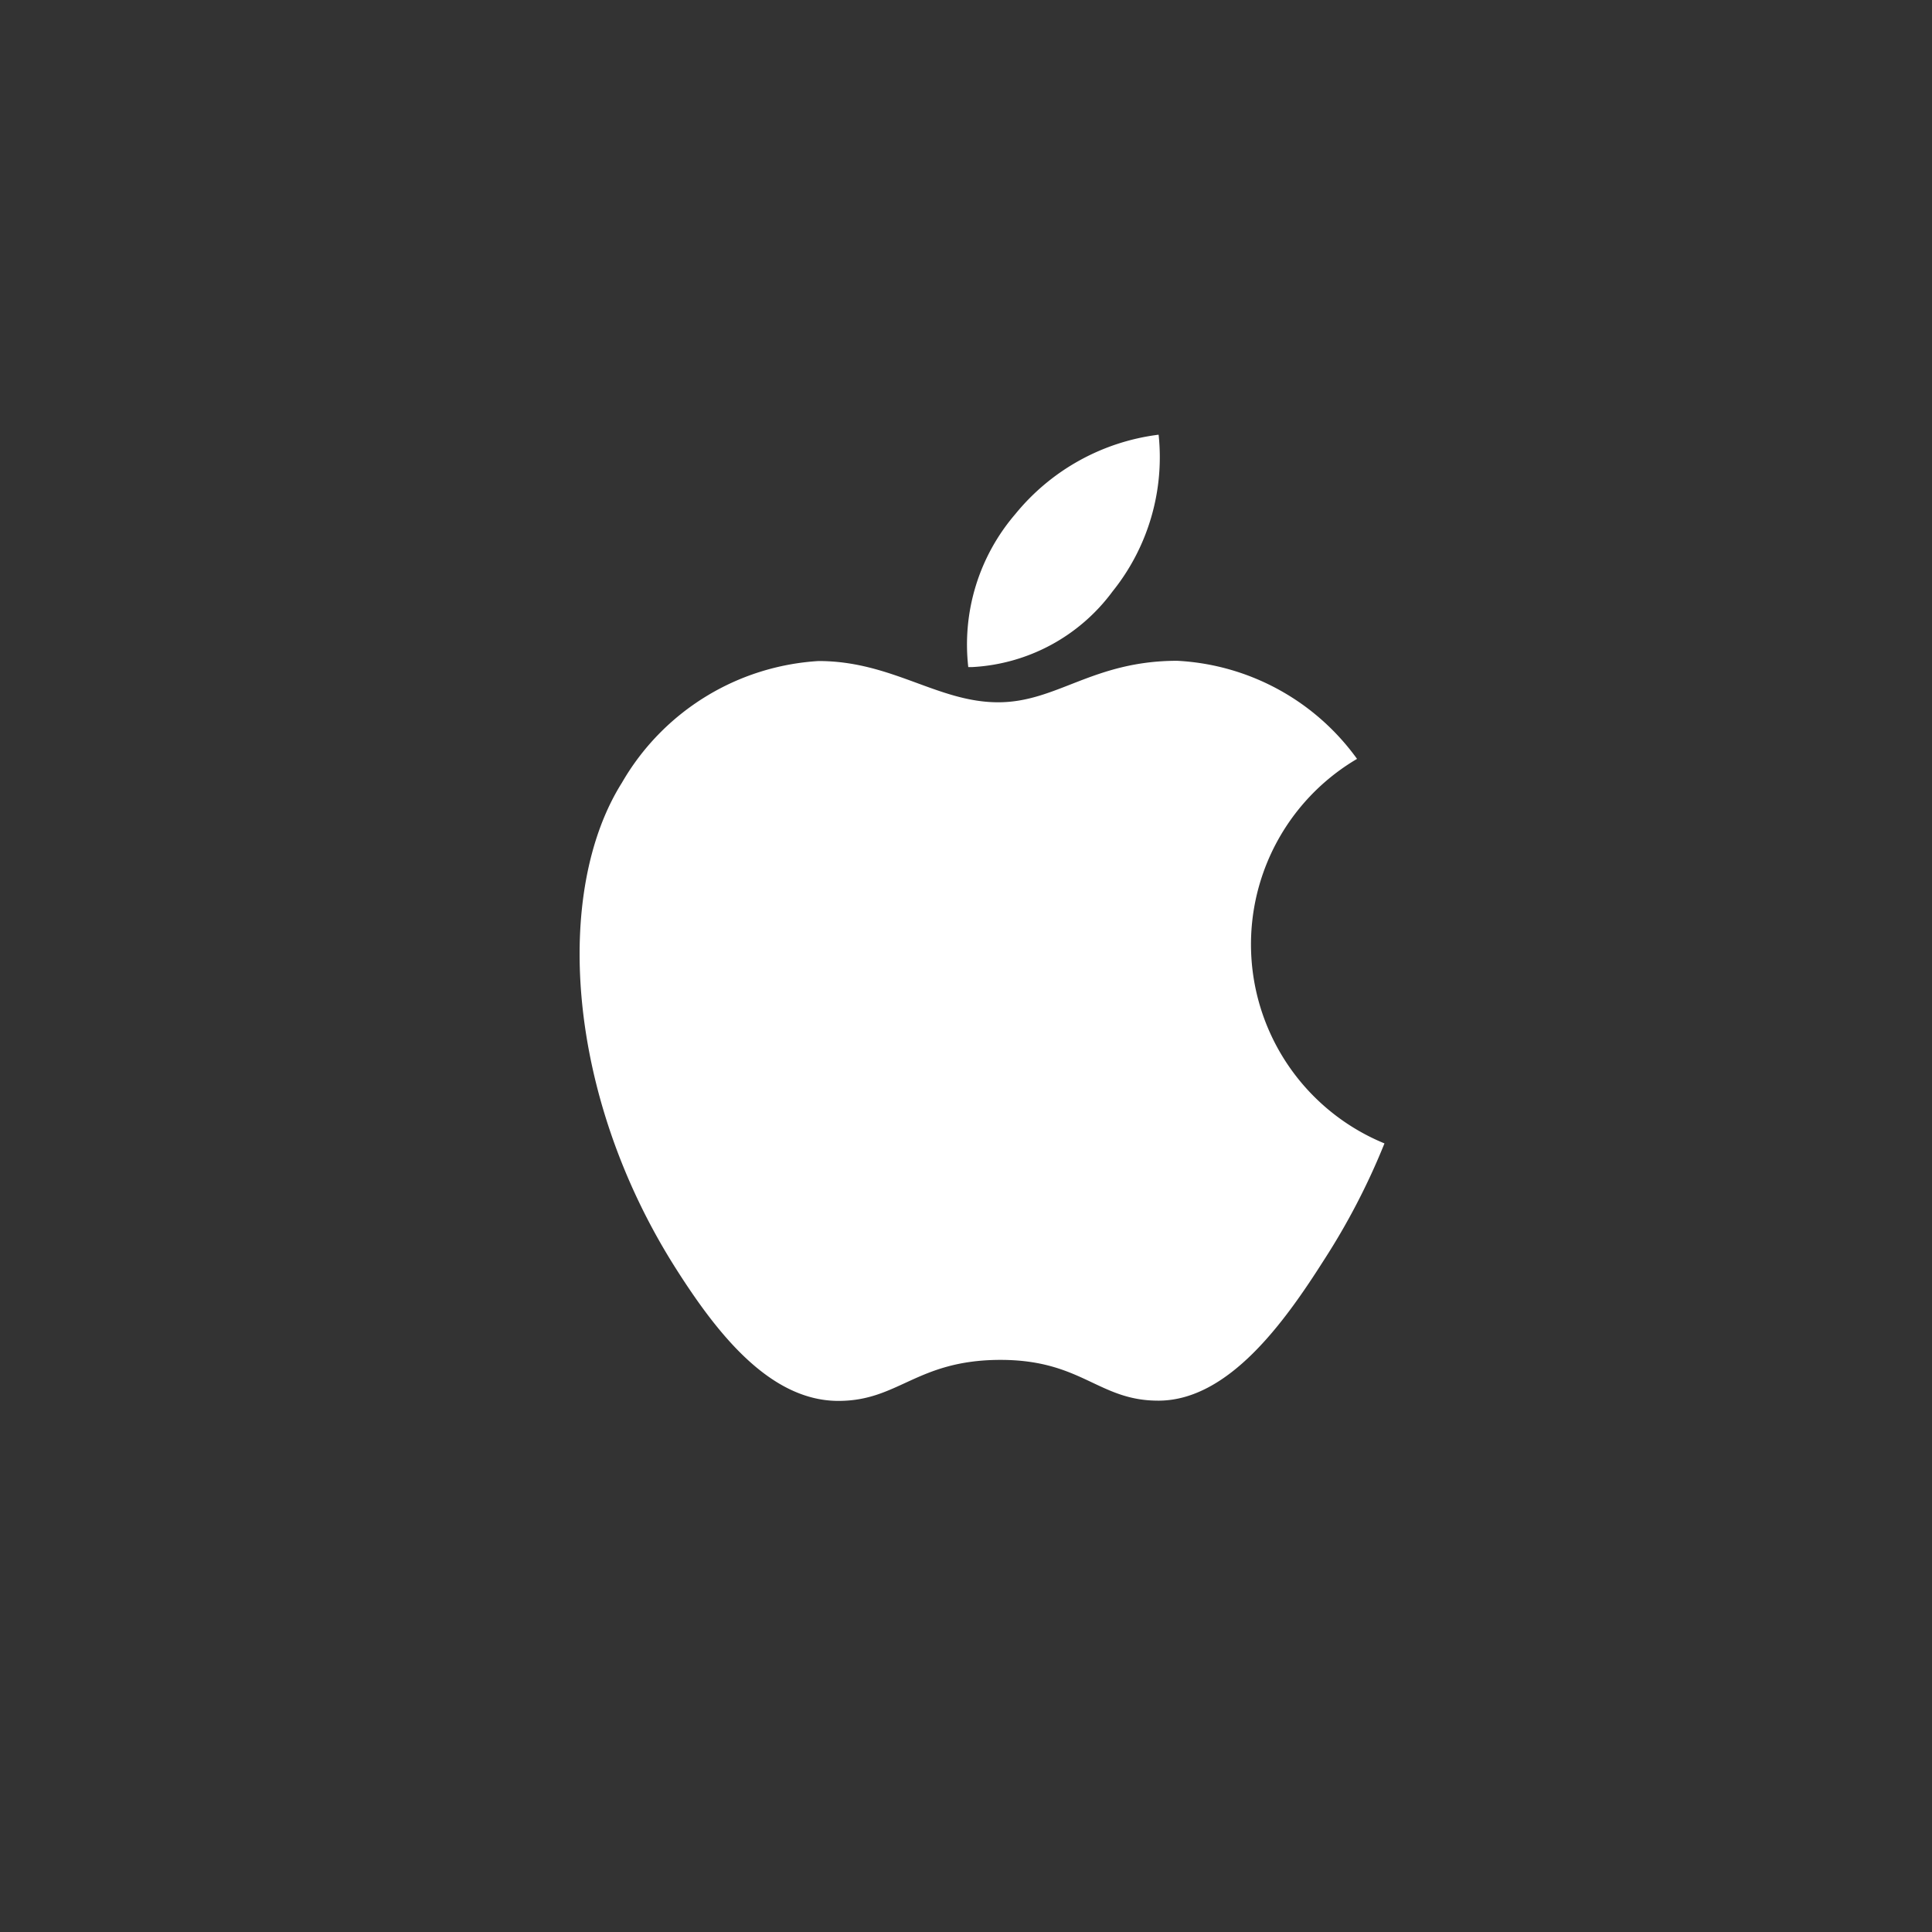 <svg xmlns="http://www.w3.org/2000/svg" xmlns:xlink="http://www.w3.org/1999/xlink" width="40" height="40" viewBox="0 0 40 40">
  <rect x="0" y="0" width="40" height="40" fill="#333333" stroke="none"/>
  <defs>
    <clipPath id="clip-path">
      <rect id="Rectangle_988" data-name="Rectangle 988" width="40" height="40" fill="#fff" stroke="#707070" stroke-width="1"/>
    </clipPath>
  </defs>
  <g id="apple" clip-path="url(#clip-path)">
    <g id="Icon_ionic-logo-apple" data-name="Icon ionic-logo-apple" transform="translate(12 9)">
      <path id="Path_11833" data-name="Path 11833" d="M19.121,10.821c-1.75,0-2.489.859-3.707.859-1.25,0-2.2-.854-3.718-.854a5.051,5.051,0,0,0-4.072,2.52C6.213,15.585,6.453,19.8,8.739,23.4c.817,1.286,1.911,2.728,3.343,2.744h.026c1.244,0,1.614-.838,3.327-.849h.026c1.687,0,2.026.844,3.265.844h.026c1.432-.016,2.583-1.614,3.4-2.9a14.242,14.242,0,0,0,1.26-2.426,4.455,4.455,0,0,1-.568-7.961,4.9,4.9,0,0,0-3.723-2.031Z" transform="translate(-6.748 -6.14)" fill="#fff"/>
      <path id="Path_11834" data-name="Path 11834" d="M21.541,4.5a4.554,4.554,0,0,0-2.968,1.645A4.142,4.142,0,0,0,17.6,9.311h.083a3.865,3.865,0,0,0,2.905-1.567A4.435,4.435,0,0,0,21.541,4.5Z" transform="translate(-9.553 -4.5)" fill="#fff"/>
    </g>
  </g>
</svg>
